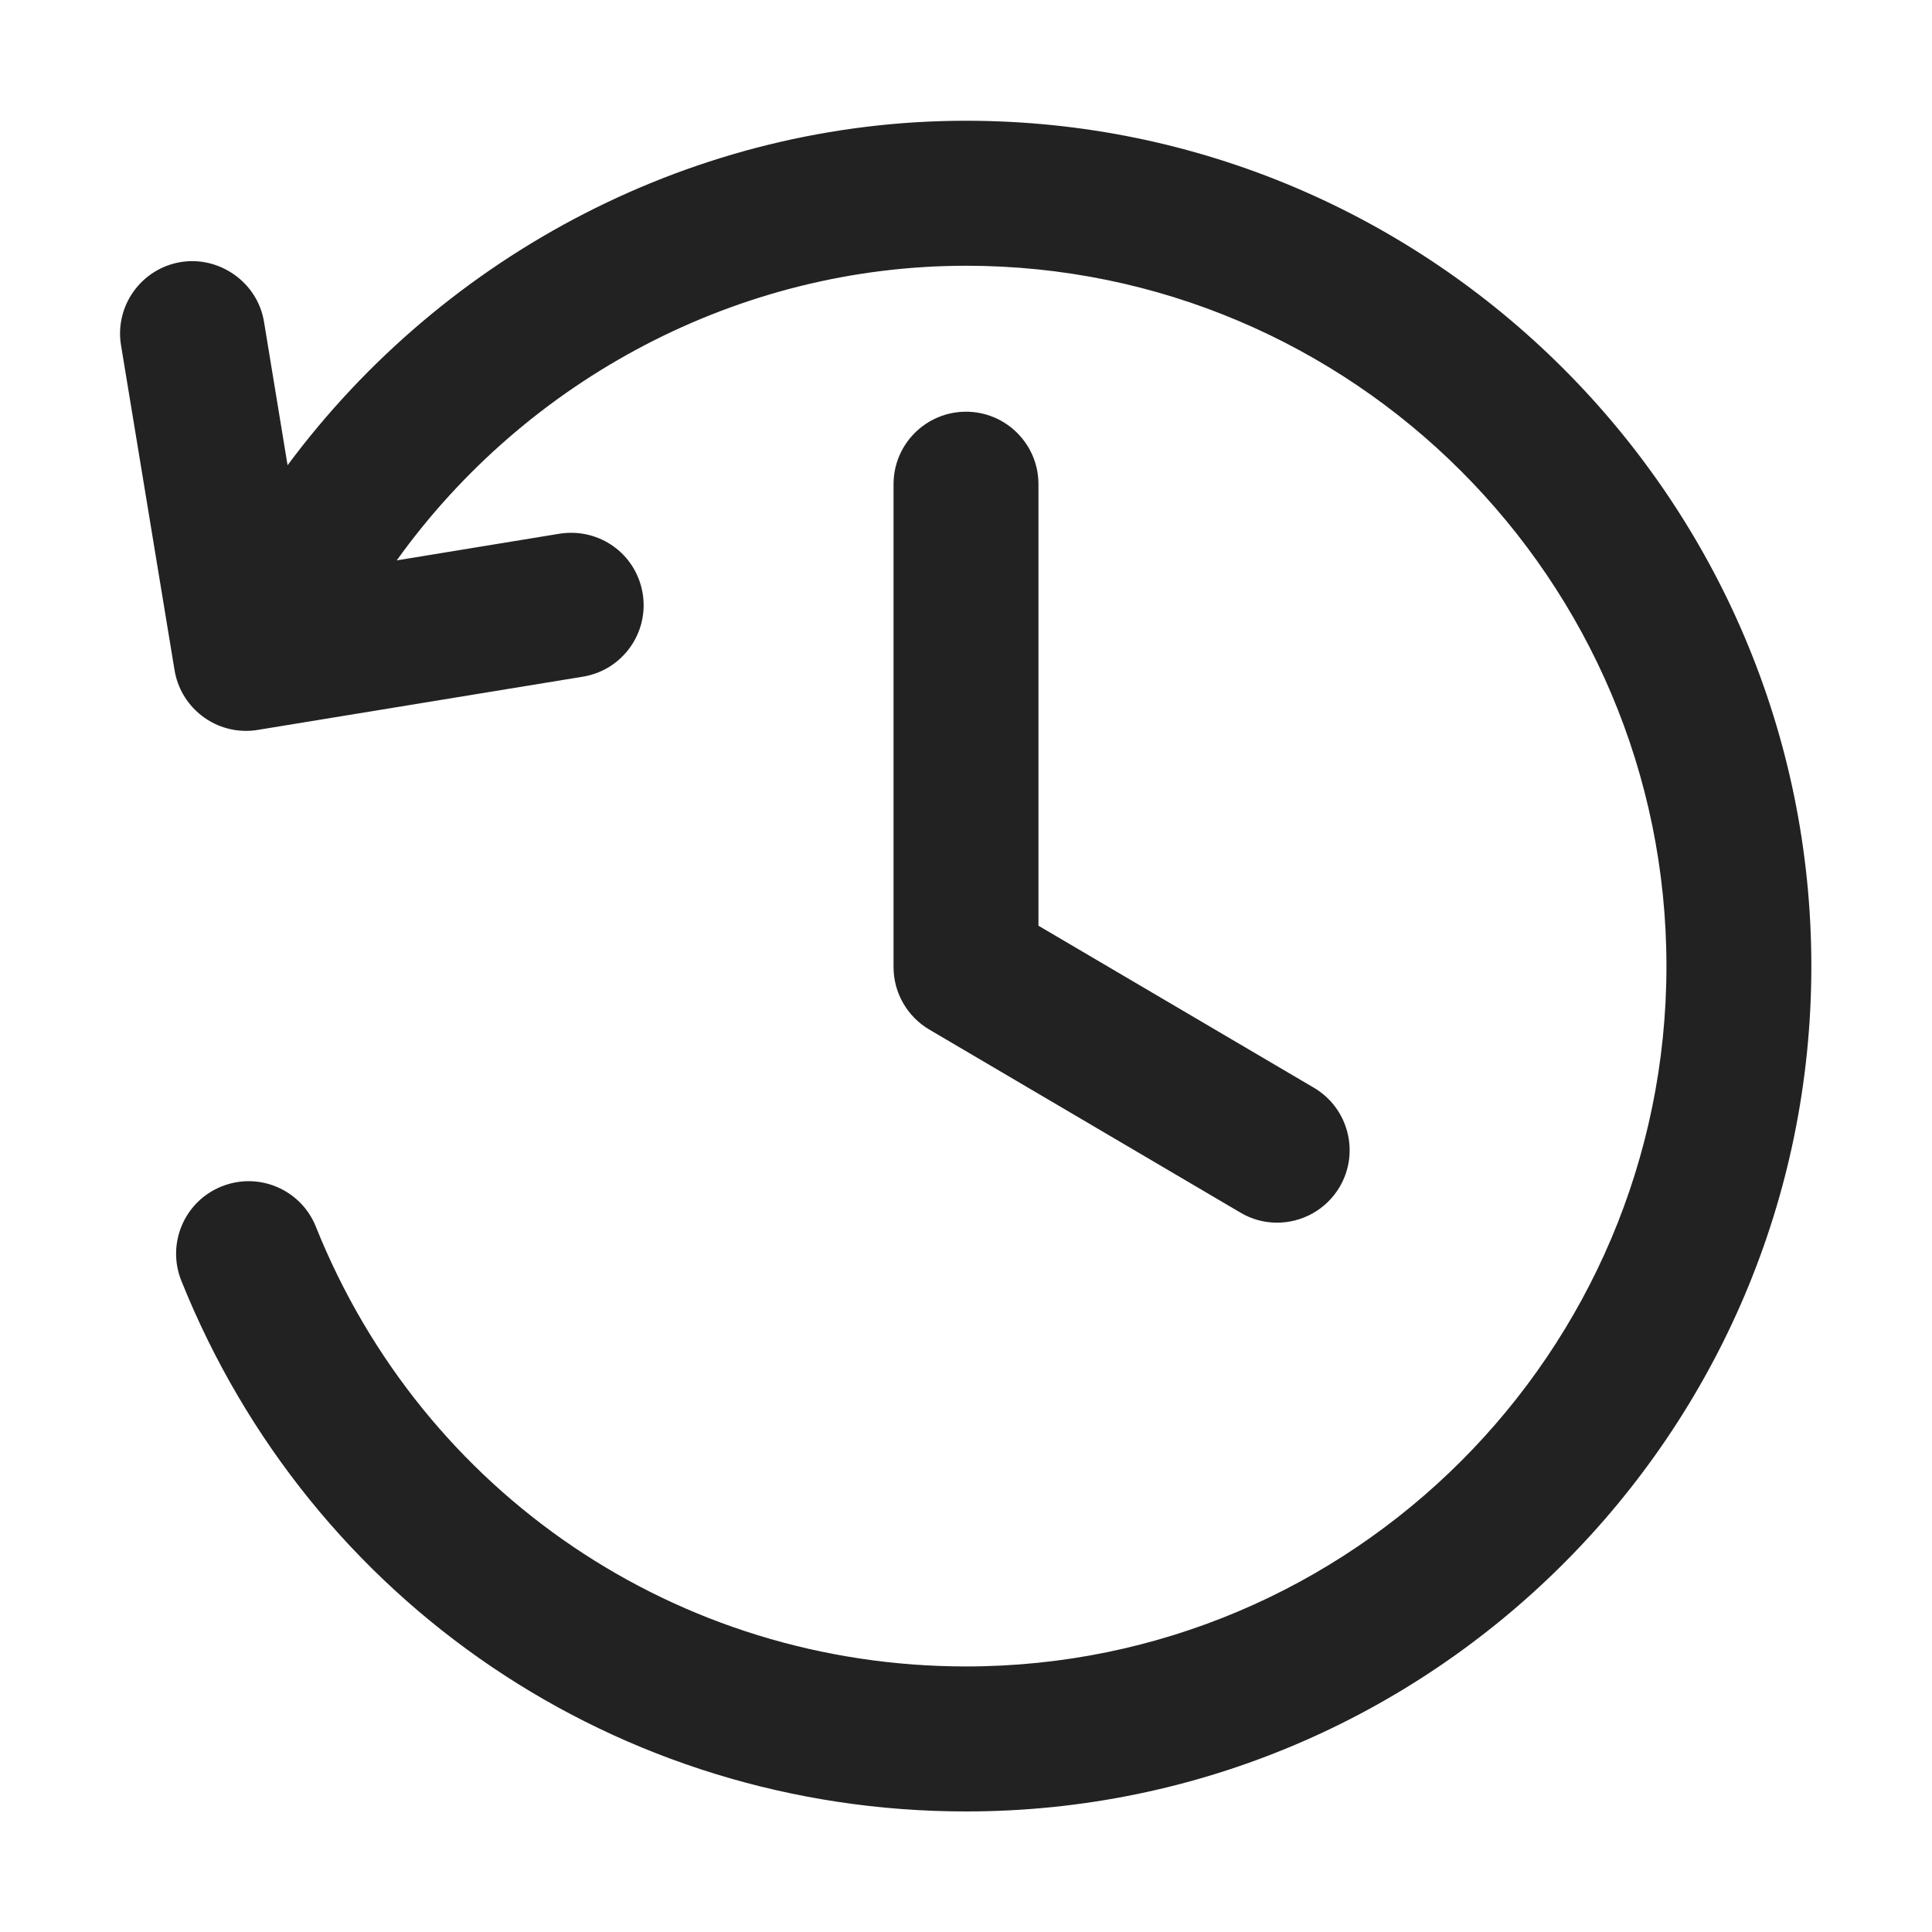 <?xml version="1.0" encoding="UTF-8"?>
<svg xmlns="http://www.w3.org/2000/svg" width="20" height="20" viewBox="0 0 20 20">
  <path d="M13.22,12.657c-.129,0-.26-.033-.379-.104l-3.221-1.895c-.229-.135-.37-.381-.37-.646v-5c0-.414.336-.75.75-.75s.75.336.75.75v4.571l2.851,1.677c.357.21.477.67.267,1.027-.14.237-.391.37-.647.37Z" fill="#222"/>
  <path d="M10,1.25c-2.789,0-5.39,1.367-7.023,3.566l-.244-1.485c-.067-.409-.463-.684-.862-.618-.408.067-.686.454-.618.862l.554,3.363c.061.367.379.628.739.628.04,0,.081-.003.122-.01l3.366-.551c.409-.067.686-.453.619-.861-.067-.408-.447-.684-.861-.619l-1.685.276c1.347-1.879,3.542-3.05,5.894-3.05,3.998,0,7.25,3.252,7.25,7.25s-3.252,7.25-7.25,7.25c-2.98,0-5.623-1.787-6.731-4.552-.154-.385-.591-.572-.976-.417-.385.154-.571.591-.417.976,1.339,3.337,4.527,5.494,8.124,5.494,4.825,0,8.75-3.925,8.75-8.75S14.825,1.25,10,1.25Z" fill="#222"/>
</svg>